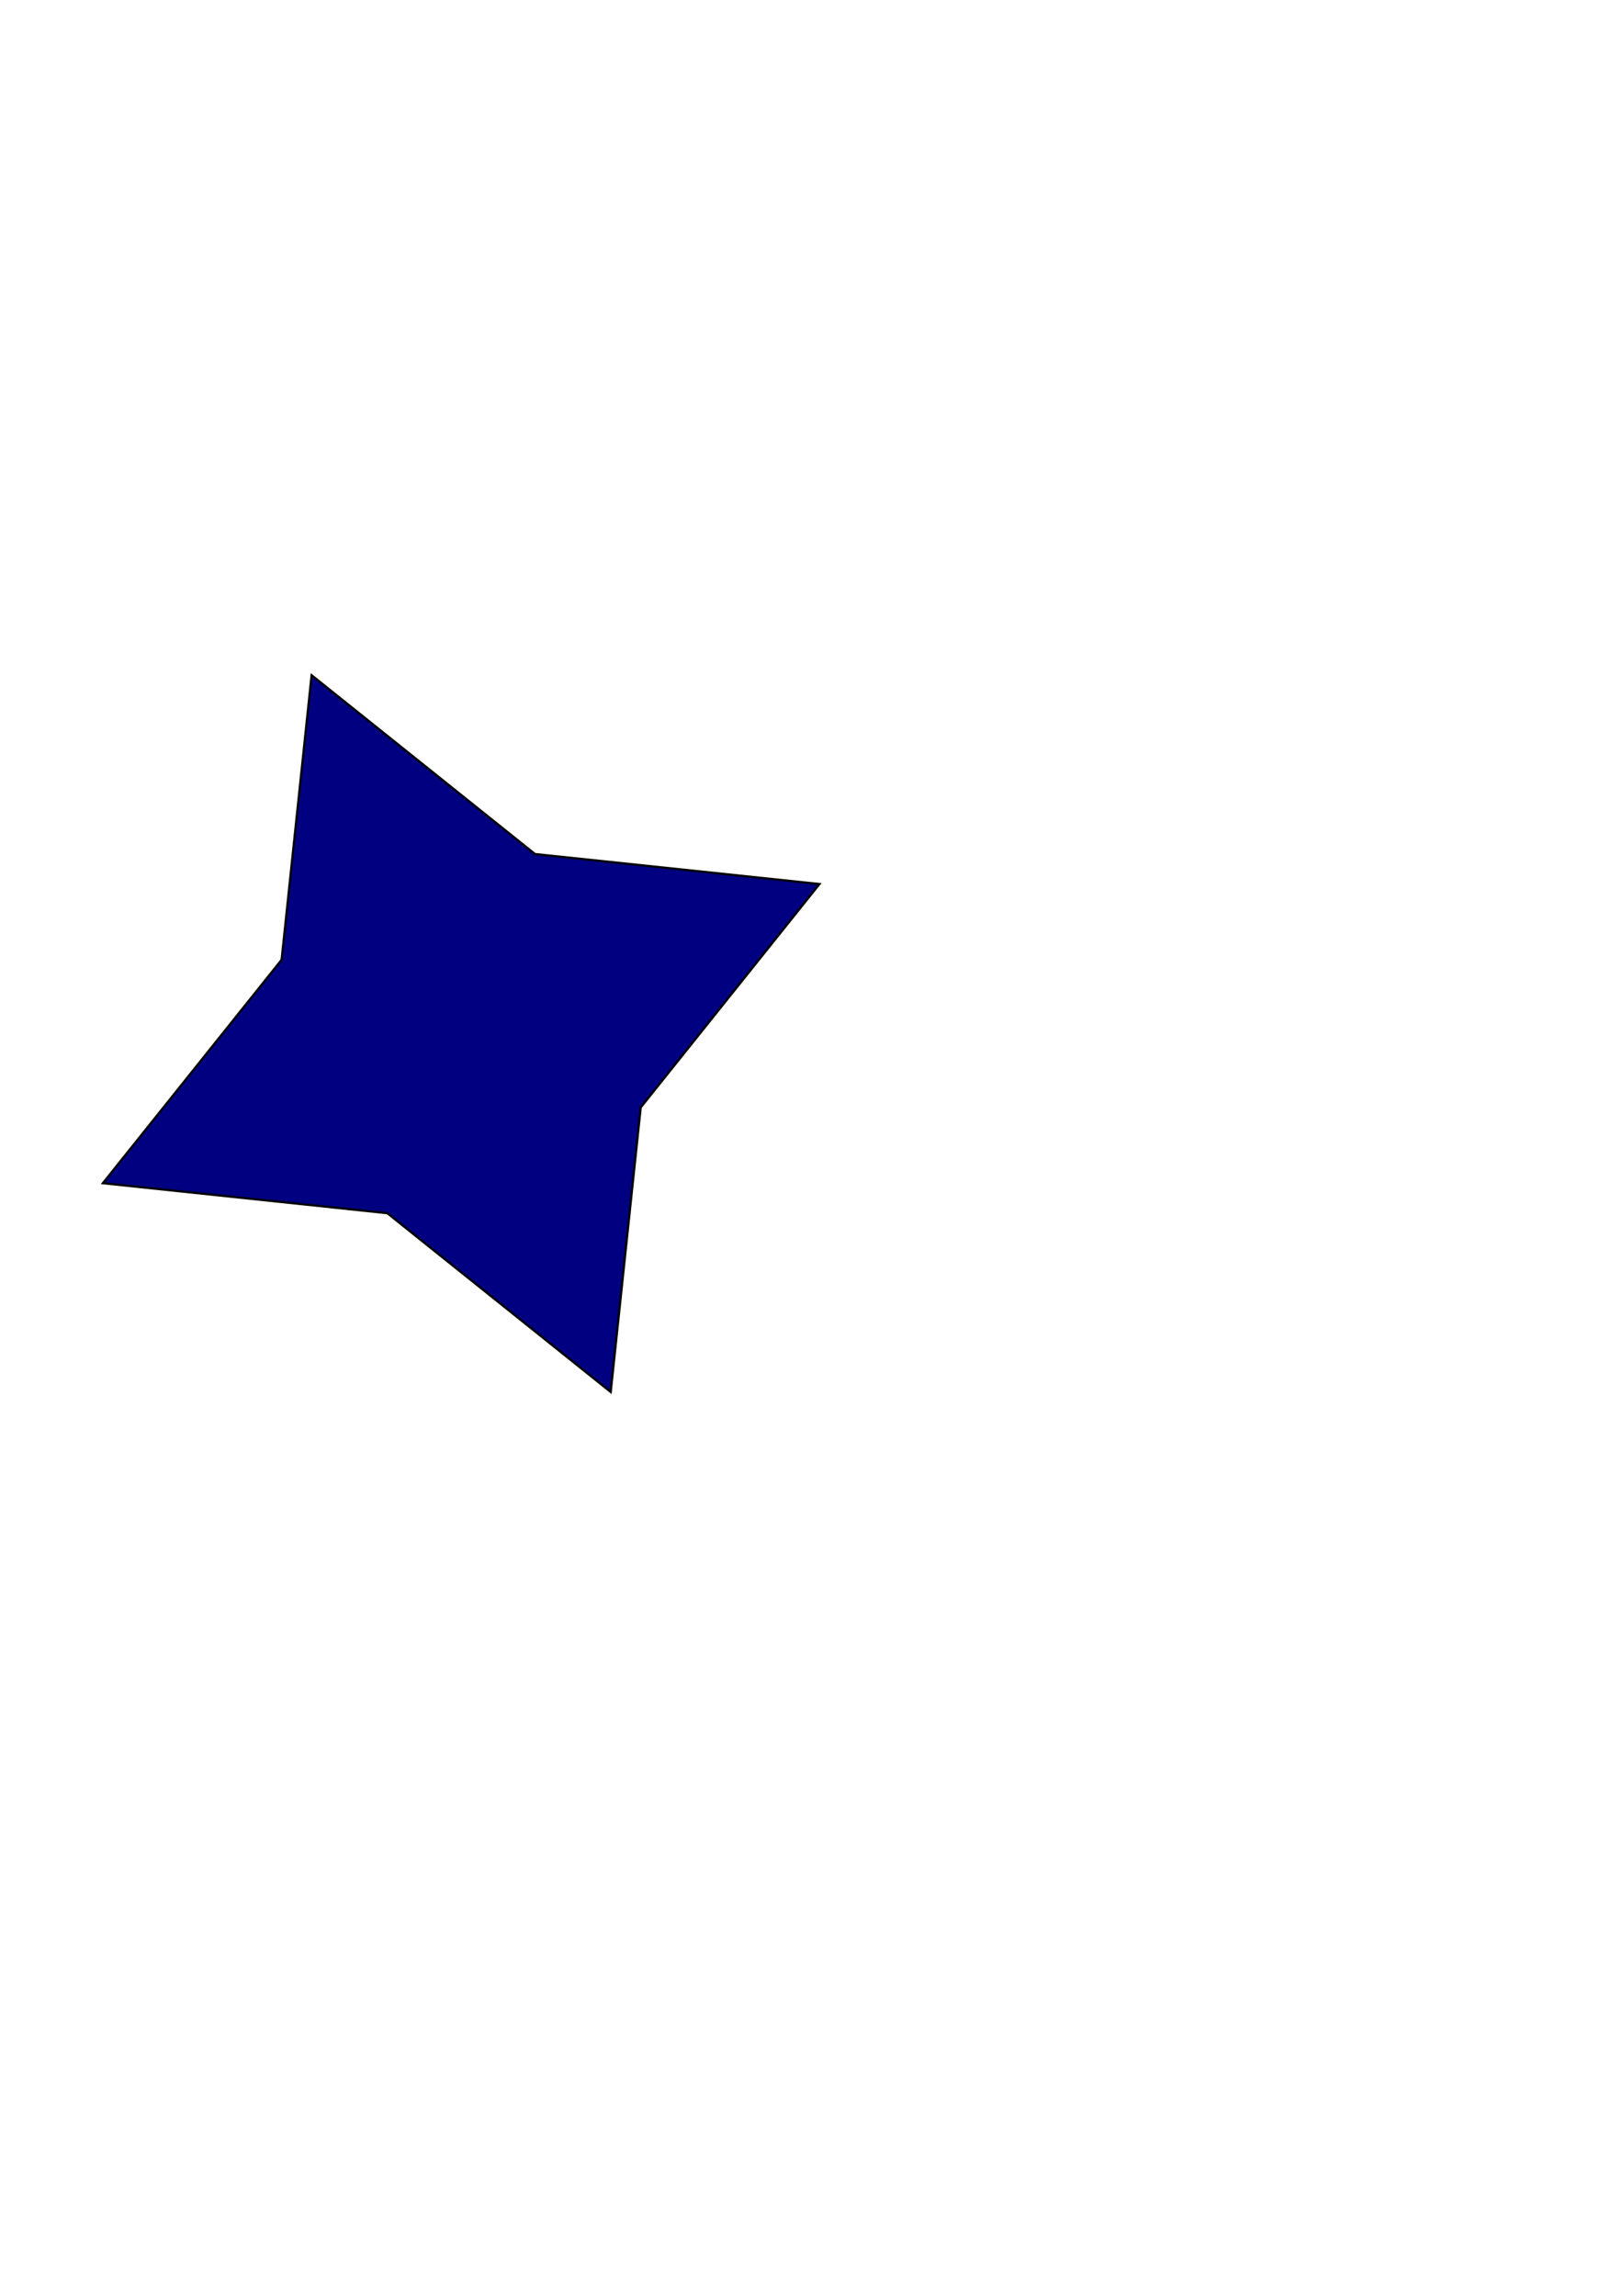 <?xml version="1.0" encoding="UTF-8" standalone="no"?>
<!-- Created with Inkscape (http://www.inkscape.org/) -->

<svg
   xmlns:dc="http://purl.org/dc/elements/1.1/"
   xmlns:cc="http://creativecommons.org/ns#"
   xmlns:rdf="http://www.w3.org/1999/02/22-rdf-syntax-ns#"
   xmlns:svg="http://www.w3.org/2000/svg"
   xmlns="http://www.w3.org/2000/svg"
   xmlns:sodipodi="http://sodipodi.sourceforge.net/DTD/sodipodi-0.dtd"
   xmlns:inkscape="http://www.inkscape.org/namespaces/inkscape"
   width="744.094"
   height="1052.362"
   id="svg2"
   version="1.1"
   inkscape:version="0.48.2 r9819"
   sodipodi:docname="drawing.svg">
  <defs
     id="defs4" />
  <sodipodi:namedview
     id="base"
     pagecolor="#ffffff"
     bordercolor="#666666"
     borderopacity="1.0"
     inkscape:pageopacity="0.0"
     inkscape:pageshadow="2"
     inkscape:zoom="0.7"
     inkscape:cx="516.65573"
     inkscape:cy="383.90476"
     inkscape:document-units="px"
     inkscape:current-layer="layer1"
     showgrid="false"
     inkscape:window-width="1024"
     inkscape:window-height="744"
     inkscape:window-x="0"
     inkscape:window-y="24"
     inkscape:window-maximized="1" />
  <g
     inkscape:label="Layer 1"
     inkscape:groupmode="layer"
     id="layer1">
    <path
       sodipodi:type="star"
       style="fill:#000080;fill-rule:evenodd;stroke:#000000;stroke-width:1px;stroke-linecap:butt;stroke-linejoin:miter;stroke-opacity:1"
       id="path2985"
       sodipodi:sides="4"
       sodipodi:cx="211.42857"
       sodipodi:cy="473.79074"
       sodipodi:r1="178.022"
       sodipodi:r2="89.011009"
       sodipodi:arg1="1.1753879"
       sodipodi:arg2="1.9607861"
       inkscape:flatsided="false"
       inkscape:rounded="0"
       inkscape:randomized="0"
       d="M 280,638.076 177.588,556.118 47.143,542.362 129.101,439.951 l 13.756,-130.446 102.412,81.958 130.446,13.756 -81.958,102.412 z"
       inkscape:transform-center-x="-12.697282"
       inkscape:transform-center-y="-4.4647475" />
  </g>
</svg>
